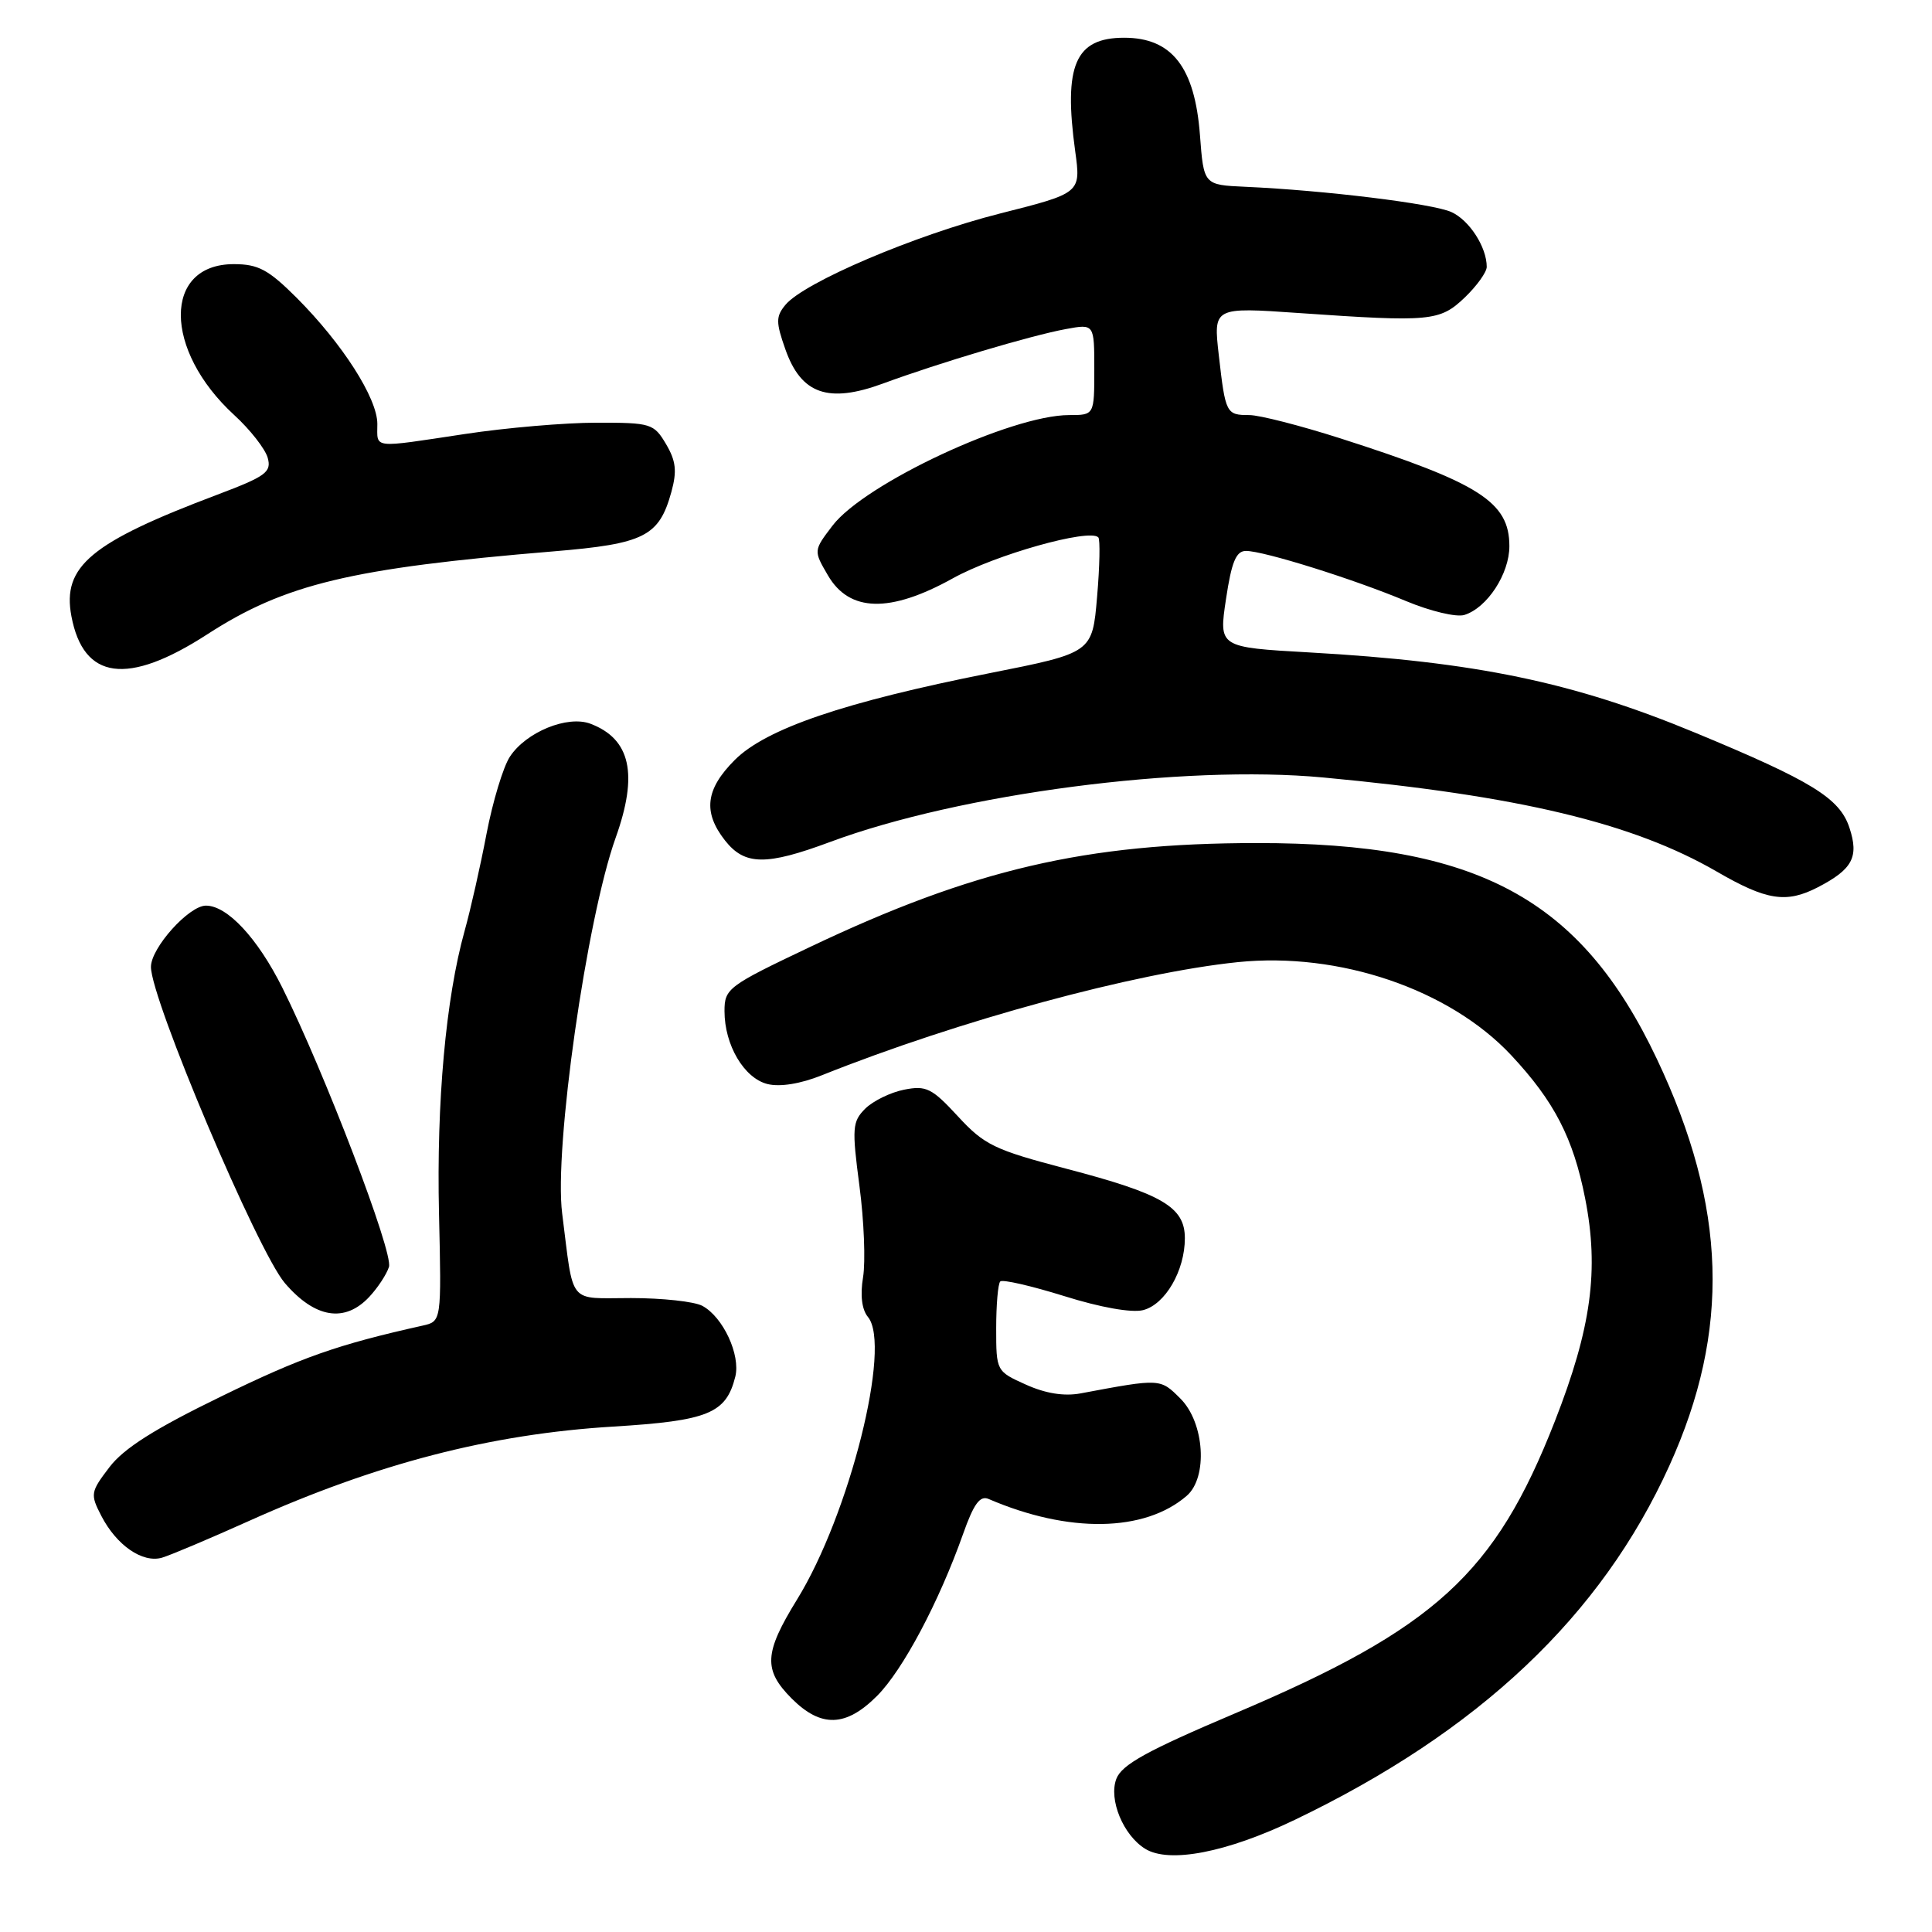 <?xml version="1.0" encoding="UTF-8" standalone="no"?>
<!DOCTYPE svg PUBLIC "-//W3C//DTD SVG 1.1//EN" "http://www.w3.org/Graphics/SVG/1.1/DTD/svg11.dtd" >
<svg xmlns="http://www.w3.org/2000/svg" xmlns:xlink="http://www.w3.org/1999/xlink" version="1.1" viewBox="0 0 256 256">
 <g >
 <path fill="currentColor"
d=" M 171.54 241.15 C 195.98 229.43 212.18 214.11 221.20 194.21 C 229.33 176.29 228.83 159.92 219.55 140.33 C 209.47 119.06 195.81 111.68 166.50 111.71 C 143.87 111.72 128.95 115.20 107.33 125.48 C 96.46 130.64 96.00 130.99 96.00 133.98 C 96.00 138.47 98.59 142.86 101.69 143.64 C 103.35 144.05 106.06 143.62 108.92 142.47 C 126.98 135.25 150.33 128.90 164.00 127.49 C 177.45 126.11 192.06 131.08 200.25 139.83 C 205.95 145.93 208.47 150.81 210.04 158.80 C 211.91 168.29 210.86 175.97 206.02 188.34 C 198.11 208.54 190.20 215.77 163.67 227.02 C 151.98 231.98 148.64 233.82 147.92 235.71 C 146.88 238.45 148.84 243.19 151.75 244.98 C 154.93 246.94 162.56 245.46 171.54 241.15 Z  M 116.22 224.71 C 119.64 221.28 124.43 212.25 127.62 203.24 C 129.02 199.28 129.85 198.13 130.99 198.62 C 141.60 203.19 151.67 203.03 157.25 198.20 C 160.07 195.76 159.61 188.52 156.42 185.33 C 153.73 182.64 153.81 182.64 143.19 184.63 C 141.00 185.04 138.53 184.64 135.94 183.47 C 132.02 181.71 132.00 181.66 132.00 176.01 C 132.00 172.89 132.24 170.09 132.54 169.80 C 132.83 169.50 136.65 170.38 141.02 171.74 C 145.79 173.24 149.95 173.98 151.46 173.60 C 154.39 172.86 157.00 168.38 157.00 164.07 C 157.00 159.93 154.02 158.19 141.25 154.85 C 131.77 152.36 130.43 151.72 126.93 147.92 C 123.47 144.17 122.72 143.81 119.79 144.39 C 117.98 144.75 115.67 145.89 114.64 146.91 C 112.94 148.62 112.87 149.46 113.88 157.14 C 114.49 161.74 114.70 167.18 114.36 169.24 C 113.96 171.63 114.20 173.53 115.01 174.51 C 118.17 178.32 112.56 200.70 105.61 211.95 C 101.24 219.04 101.12 221.27 104.92 225.08 C 108.80 228.95 112.09 228.85 116.22 224.71 Z  M 33.00 201.53 C 49.94 193.92 64.99 190.02 81.25 189.03 C 93.85 188.26 96.21 187.29 97.43 182.42 C 98.15 179.54 95.81 174.50 93.06 173.03 C 92.00 172.46 87.75 172.00 83.61 172.00 C 75.15 172.00 76.06 173.11 74.49 160.79 C 73.39 152.19 77.73 121.77 81.58 111.00 C 84.59 102.58 83.56 97.92 78.24 95.90 C 75.20 94.75 69.71 96.99 67.56 100.27 C 66.68 101.61 65.29 106.20 64.47 110.47 C 63.66 114.73 62.35 120.54 61.56 123.36 C 59.07 132.30 57.83 146.03 58.17 160.80 C 58.50 175.09 58.50 175.09 56.00 175.65 C 44.71 178.17 39.96 179.84 29.32 185.03 C 20.51 189.31 16.40 191.91 14.50 194.41 C 11.99 197.70 11.94 197.99 13.43 200.87 C 15.45 204.78 18.90 207.15 21.47 206.40 C 22.59 206.07 27.77 203.88 33.00 201.53 Z  M 48.95 171.82 C 50.06 170.63 51.23 168.85 51.54 167.87 C 52.14 165.99 43.00 142.08 37.40 130.85 C 34.13 124.31 30.12 120.00 27.29 120.00 C 25.03 120.00 20.00 125.60 20.00 128.12 C 20.00 132.42 34.14 165.80 37.74 170.01 C 41.74 174.68 45.70 175.32 48.95 171.82 Z  M 240.87 117.57 C 245.48 115.18 246.34 113.56 245.06 109.68 C 243.77 105.76 240.10 103.50 224.58 97.07 C 208.44 90.38 195.58 87.70 173.49 86.45 C 161.49 85.77 161.49 85.77 162.45 79.39 C 163.19 74.44 163.79 73.00 165.10 73.00 C 167.45 73.00 179.34 76.72 186.32 79.65 C 189.53 80.99 193.00 81.82 194.05 81.48 C 197.07 80.53 200.00 76.03 200.00 72.37 C 200.00 66.51 196.06 64.00 177.59 58.08 C 172.30 56.39 166.88 55.00 165.55 55.00 C 162.48 55.00 162.38 54.81 161.50 47.09 C 160.77 40.69 160.77 40.69 172.13 41.48 C 189.57 42.69 190.78 42.58 194.10 39.41 C 195.69 37.88 197.00 36.06 197.00 35.36 C 197.00 32.75 194.70 29.18 192.32 28.10 C 189.87 26.98 175.52 25.22 165.00 24.75 C 159.50 24.50 159.50 24.50 159.00 17.90 C 158.32 8.90 155.28 5.00 148.96 5.00 C 142.47 5.00 140.90 8.63 142.47 20.04 C 143.23 25.58 143.23 25.58 132.51 28.29 C 121.26 31.14 106.51 37.42 104.06 40.41 C 102.80 41.94 102.80 42.70 104.06 46.27 C 106.15 52.23 109.75 53.49 117.03 50.81 C 124.41 48.09 136.66 44.44 141.25 43.60 C 145.00 42.91 145.00 42.91 145.00 48.95 C 145.00 55.00 145.00 55.00 141.66 55.00 C 134.00 55.00 114.57 64.08 110.32 69.64 C 107.79 72.96 107.79 72.96 109.70 76.23 C 112.54 81.12 117.91 81.26 126.24 76.64 C 131.86 73.51 144.33 70.00 145.53 71.20 C 145.79 71.46 145.72 75.01 145.37 79.08 C 144.74 86.50 144.74 86.50 131.12 89.20 C 111.88 93.02 101.51 96.55 97.36 100.70 C 93.48 104.58 93.12 107.61 96.07 111.37 C 98.68 114.68 101.51 114.72 109.98 111.57 C 127.21 105.16 156.78 101.29 175.33 103.02 C 201.25 105.44 216.37 109.05 227.50 115.50 C 234.09 119.32 236.70 119.72 240.87 117.57 Z  M 27.45 84.06 C 37.77 77.38 46.50 75.29 73.33 73.06 C 85.39 72.06 87.33 71.08 88.96 65.19 C 89.72 62.42 89.57 61.08 88.25 58.84 C 86.64 56.12 86.25 56.00 79.03 56.01 C 74.89 56.01 67.04 56.68 61.59 57.51 C 49.11 59.39 50.00 59.49 50.00 56.17 C 50.00 52.76 45.37 45.53 39.30 39.45 C 35.56 35.72 34.22 35.00 30.98 35.00 C 21.59 35.00 21.63 46.37 31.04 55.00 C 33.14 56.92 35.13 59.47 35.47 60.65 C 36.00 62.56 35.25 63.11 28.79 65.55 C 12.03 71.87 8.22 75.04 9.46 81.64 C 11.05 90.10 16.89 90.89 27.45 84.06 Z "/>
</g>
</svg>